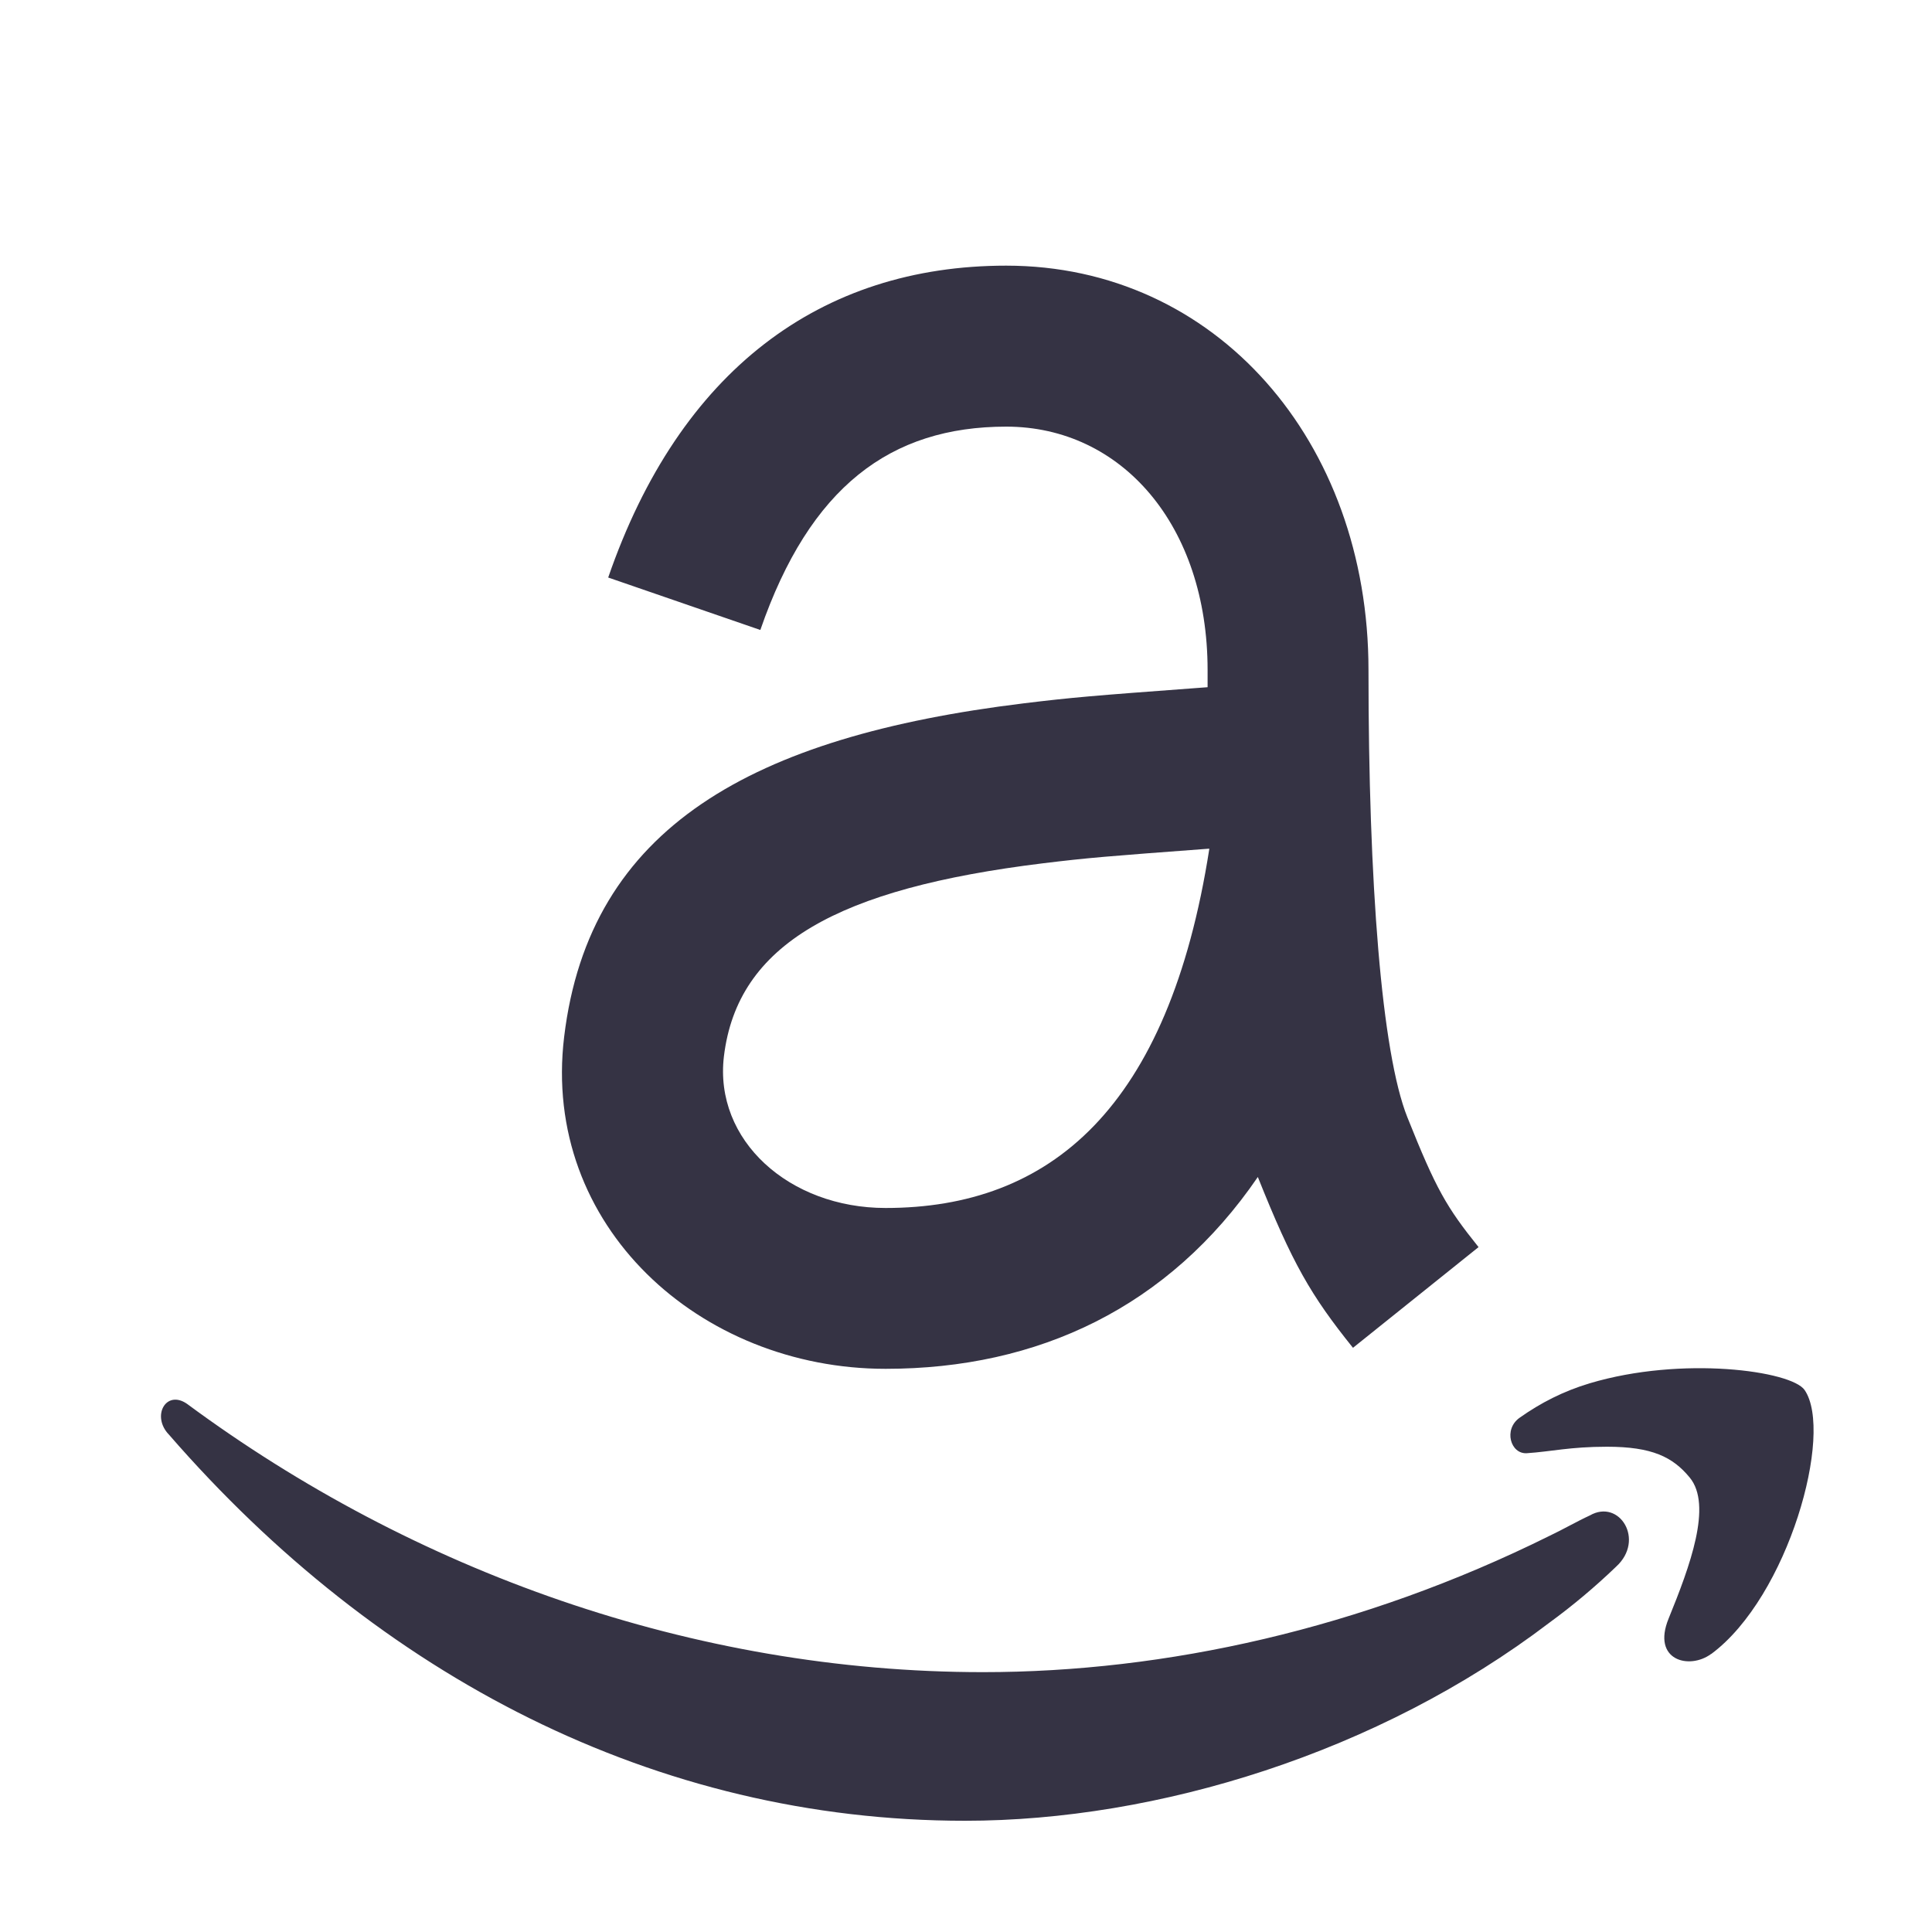 <svg width="40" height="40" viewBox="0 0 40 40" fill="none" xmlns="http://www.w3.org/2000/svg">
<path d="M26.043 24.367C24.198 27.065 21.497 28.34 18.335 28.34C14.495 28.34 11.207 25.385 11.68 21.467C12.203 17.12 15.58 15.25 21.193 14.562C22.195 14.44 22.61 14.405 24.772 14.245L25.002 14.228V13.87C25 10.877 23.222 8.833 20.833 8.833C18.438 8.833 16.767 10.078 15.742 13.043L12.592 11.957C14.07 7.673 16.988 5.5 20.833 5.5C25.17 5.5 28.333 9.13 28.333 13.87C28.333 18.285 28.605 21.797 29.138 23.132C29.732 24.62 29.948 24.993 30.612 25.82L28.012 27.905C27.138 26.818 26.757 26.158 26.042 24.368M35.427 34.243C34.977 34.577 34.192 34.378 34.547 33.51C34.987 32.43 35.458 31.163 34.983 30.59C34.633 30.165 34.203 29.953 33.272 29.953C32.505 29.953 32.122 30.053 31.613 30.087C31.273 30.11 31.123 29.592 31.462 29.353C31.897 29.045 32.368 28.803 32.912 28.64C34.828 28.067 37.087 28.382 37.362 28.778C37.97 29.662 37.028 33.06 35.428 34.245M33.458 32.438C33.024 32.855 32.563 33.242 32.077 33.597C28.54 36.29 23.958 37.697 19.98 37.697C13.575 37.697 7.847 34.708 3.5 29.705C3.127 29.322 3.435 28.762 3.872 29.065C8.555 32.527 14.352 34.62 20.352 34.62C24.128 34.62 28.198 33.725 32.077 31.8C32.348 31.672 32.652 31.497 32.917 31.375C33.528 31.025 34.067 31.885 33.458 32.438ZM25.018 17.572C22.92 17.728 22.525 17.76 21.598 17.873C17.343 18.395 15.27 19.545 14.988 21.87C14.78 23.608 16.338 25.01 18.335 25.01C21.733 25.01 24.197 22.963 25.038 17.572H25.018Z" fill="#353344"/>
</svg>
